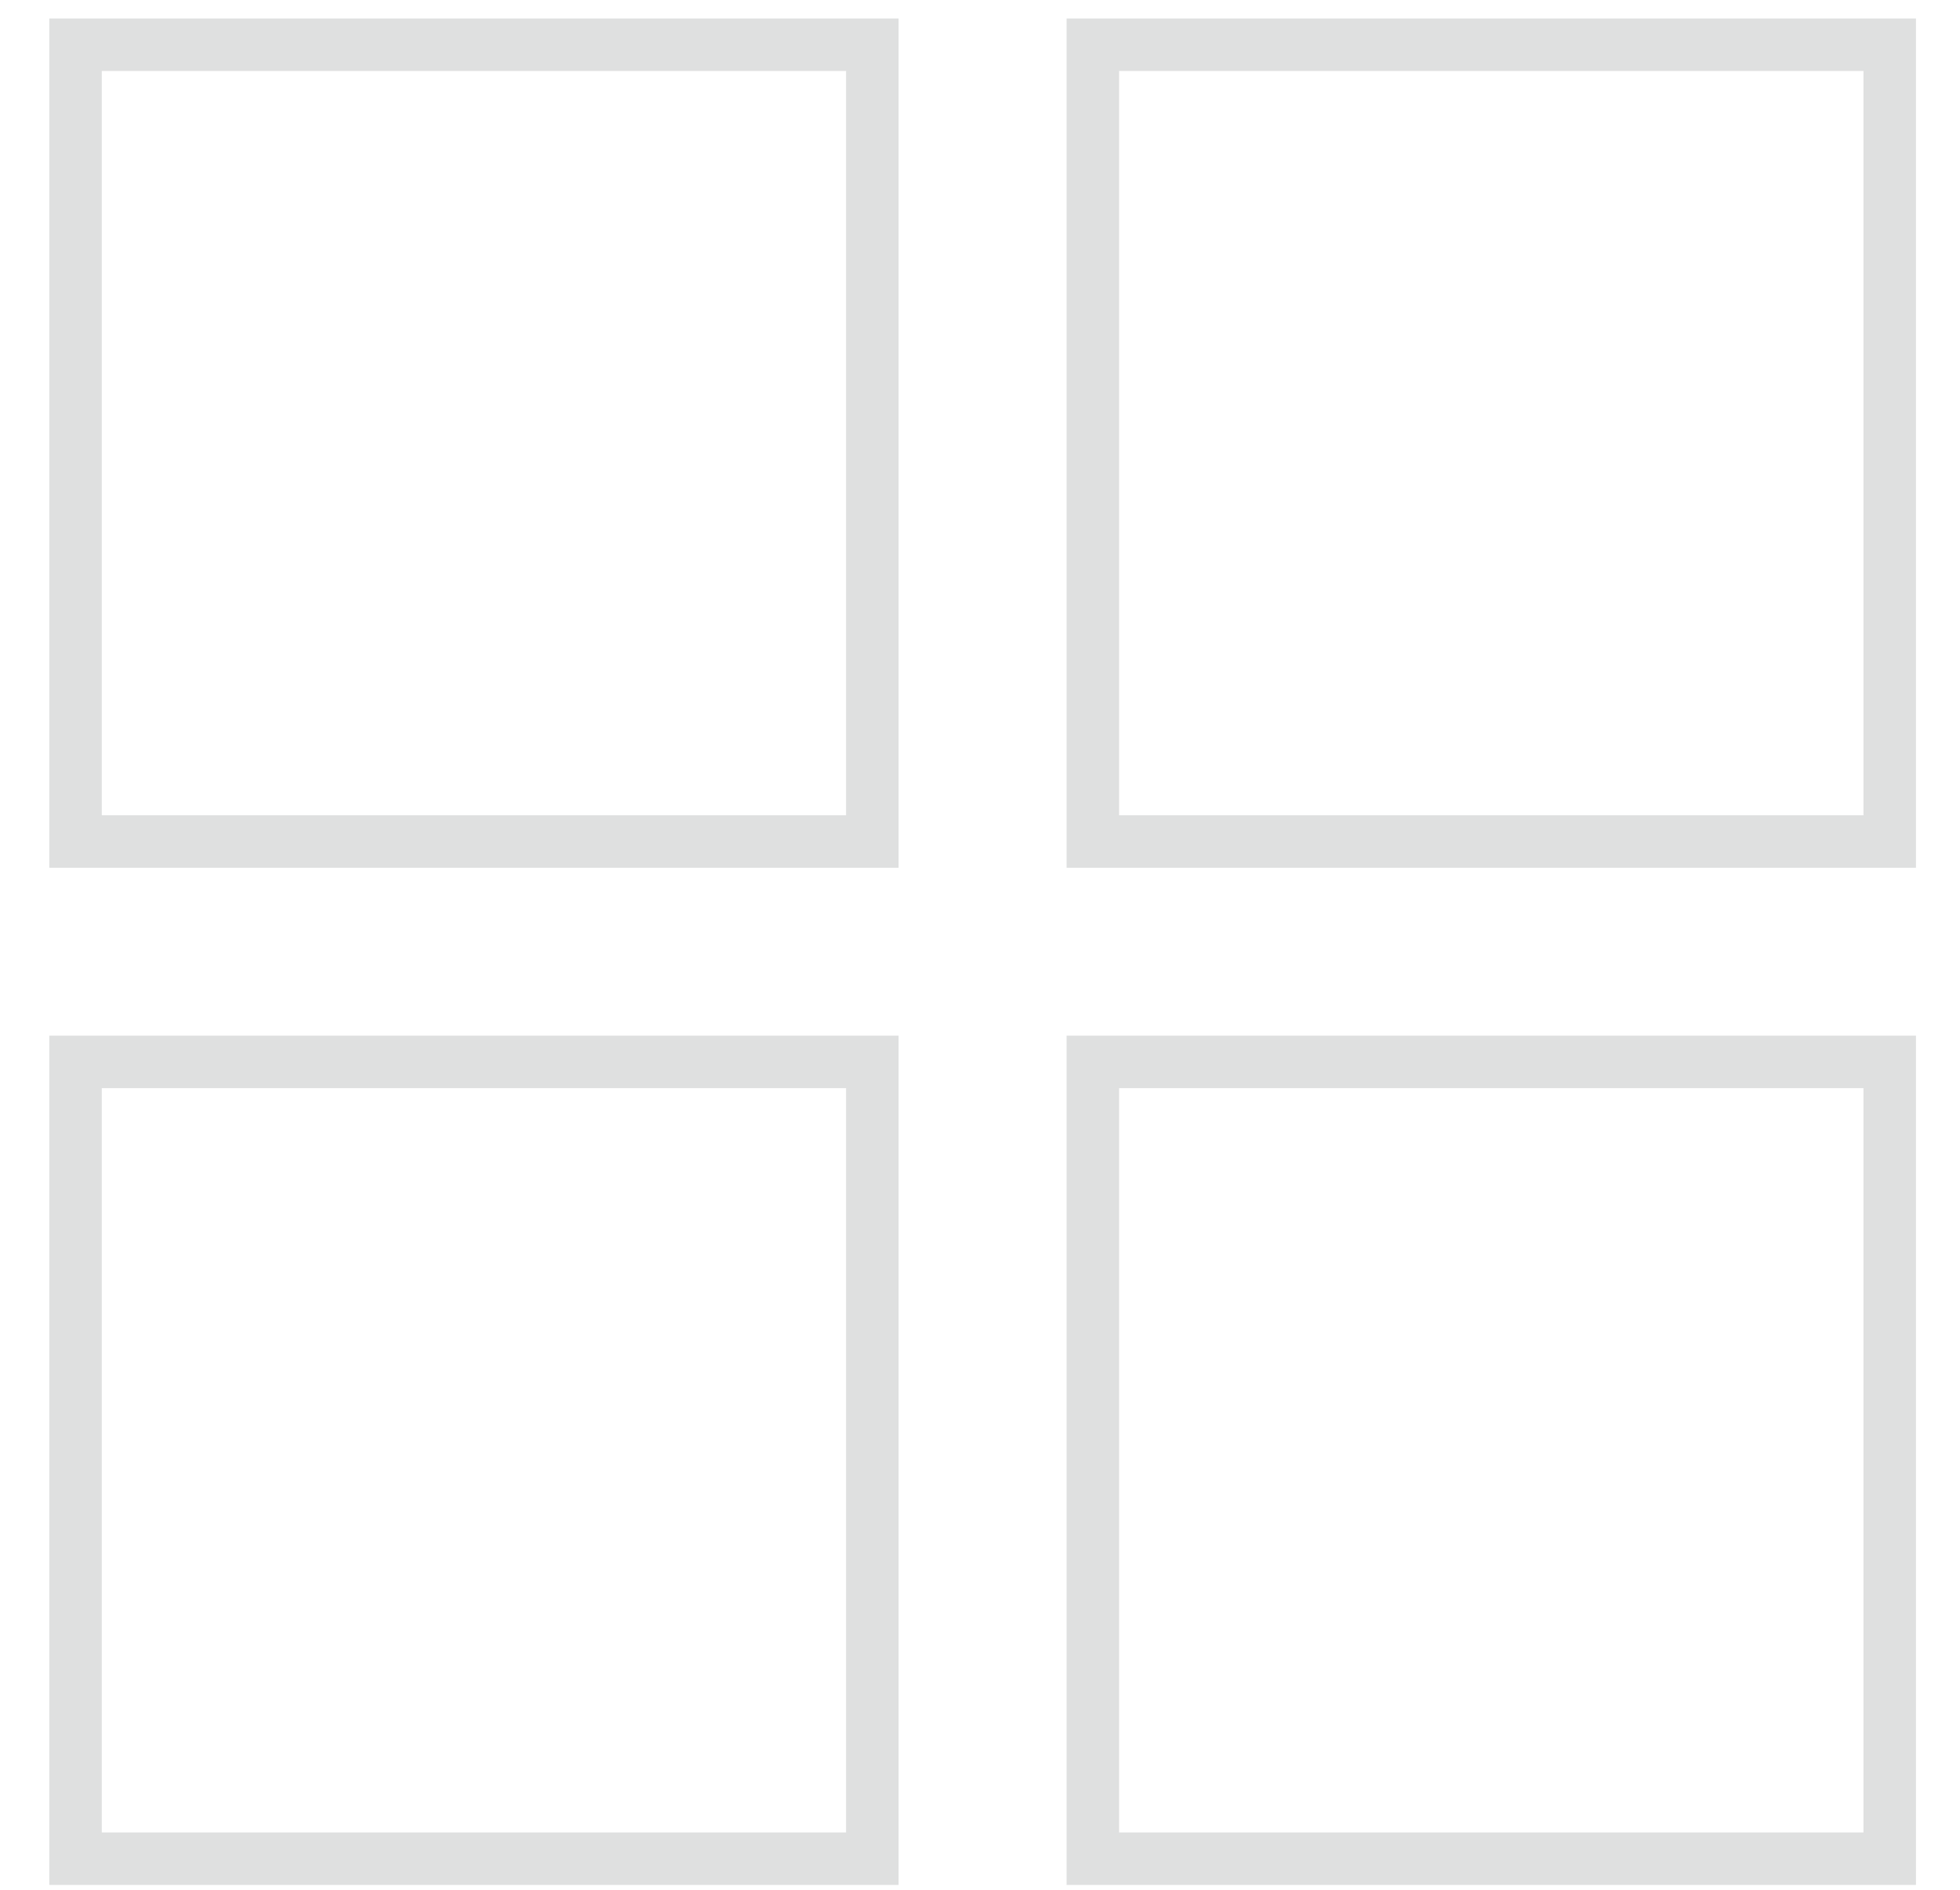 <svg width="28" height="27" viewBox="0 0 28 27" fill="none" xmlns="http://www.w3.org/2000/svg">
<path d="M1.079 12.023V0.639H12.462V12.023H1.079Z" stroke="#DFE0E0" stroke-width="0.75" stroke-miterlimit="10"/>
<path d="M15.612 12.023V0.639H26.996V12.023H15.612Z" stroke="#DFE0E0" stroke-width="0.75" stroke-miterlimit="10"/>
<path d="M1.079 26.556V15.172H12.462V26.556H1.079Z" stroke="#DFE0E0" stroke-width="0.75" stroke-miterlimit="10"/>
<path d="M15.612 26.556V15.172H26.996V26.556H15.612Z" stroke="#DFE0E0" stroke-width="0.75" stroke-miterlimit="10"/>
</svg>
